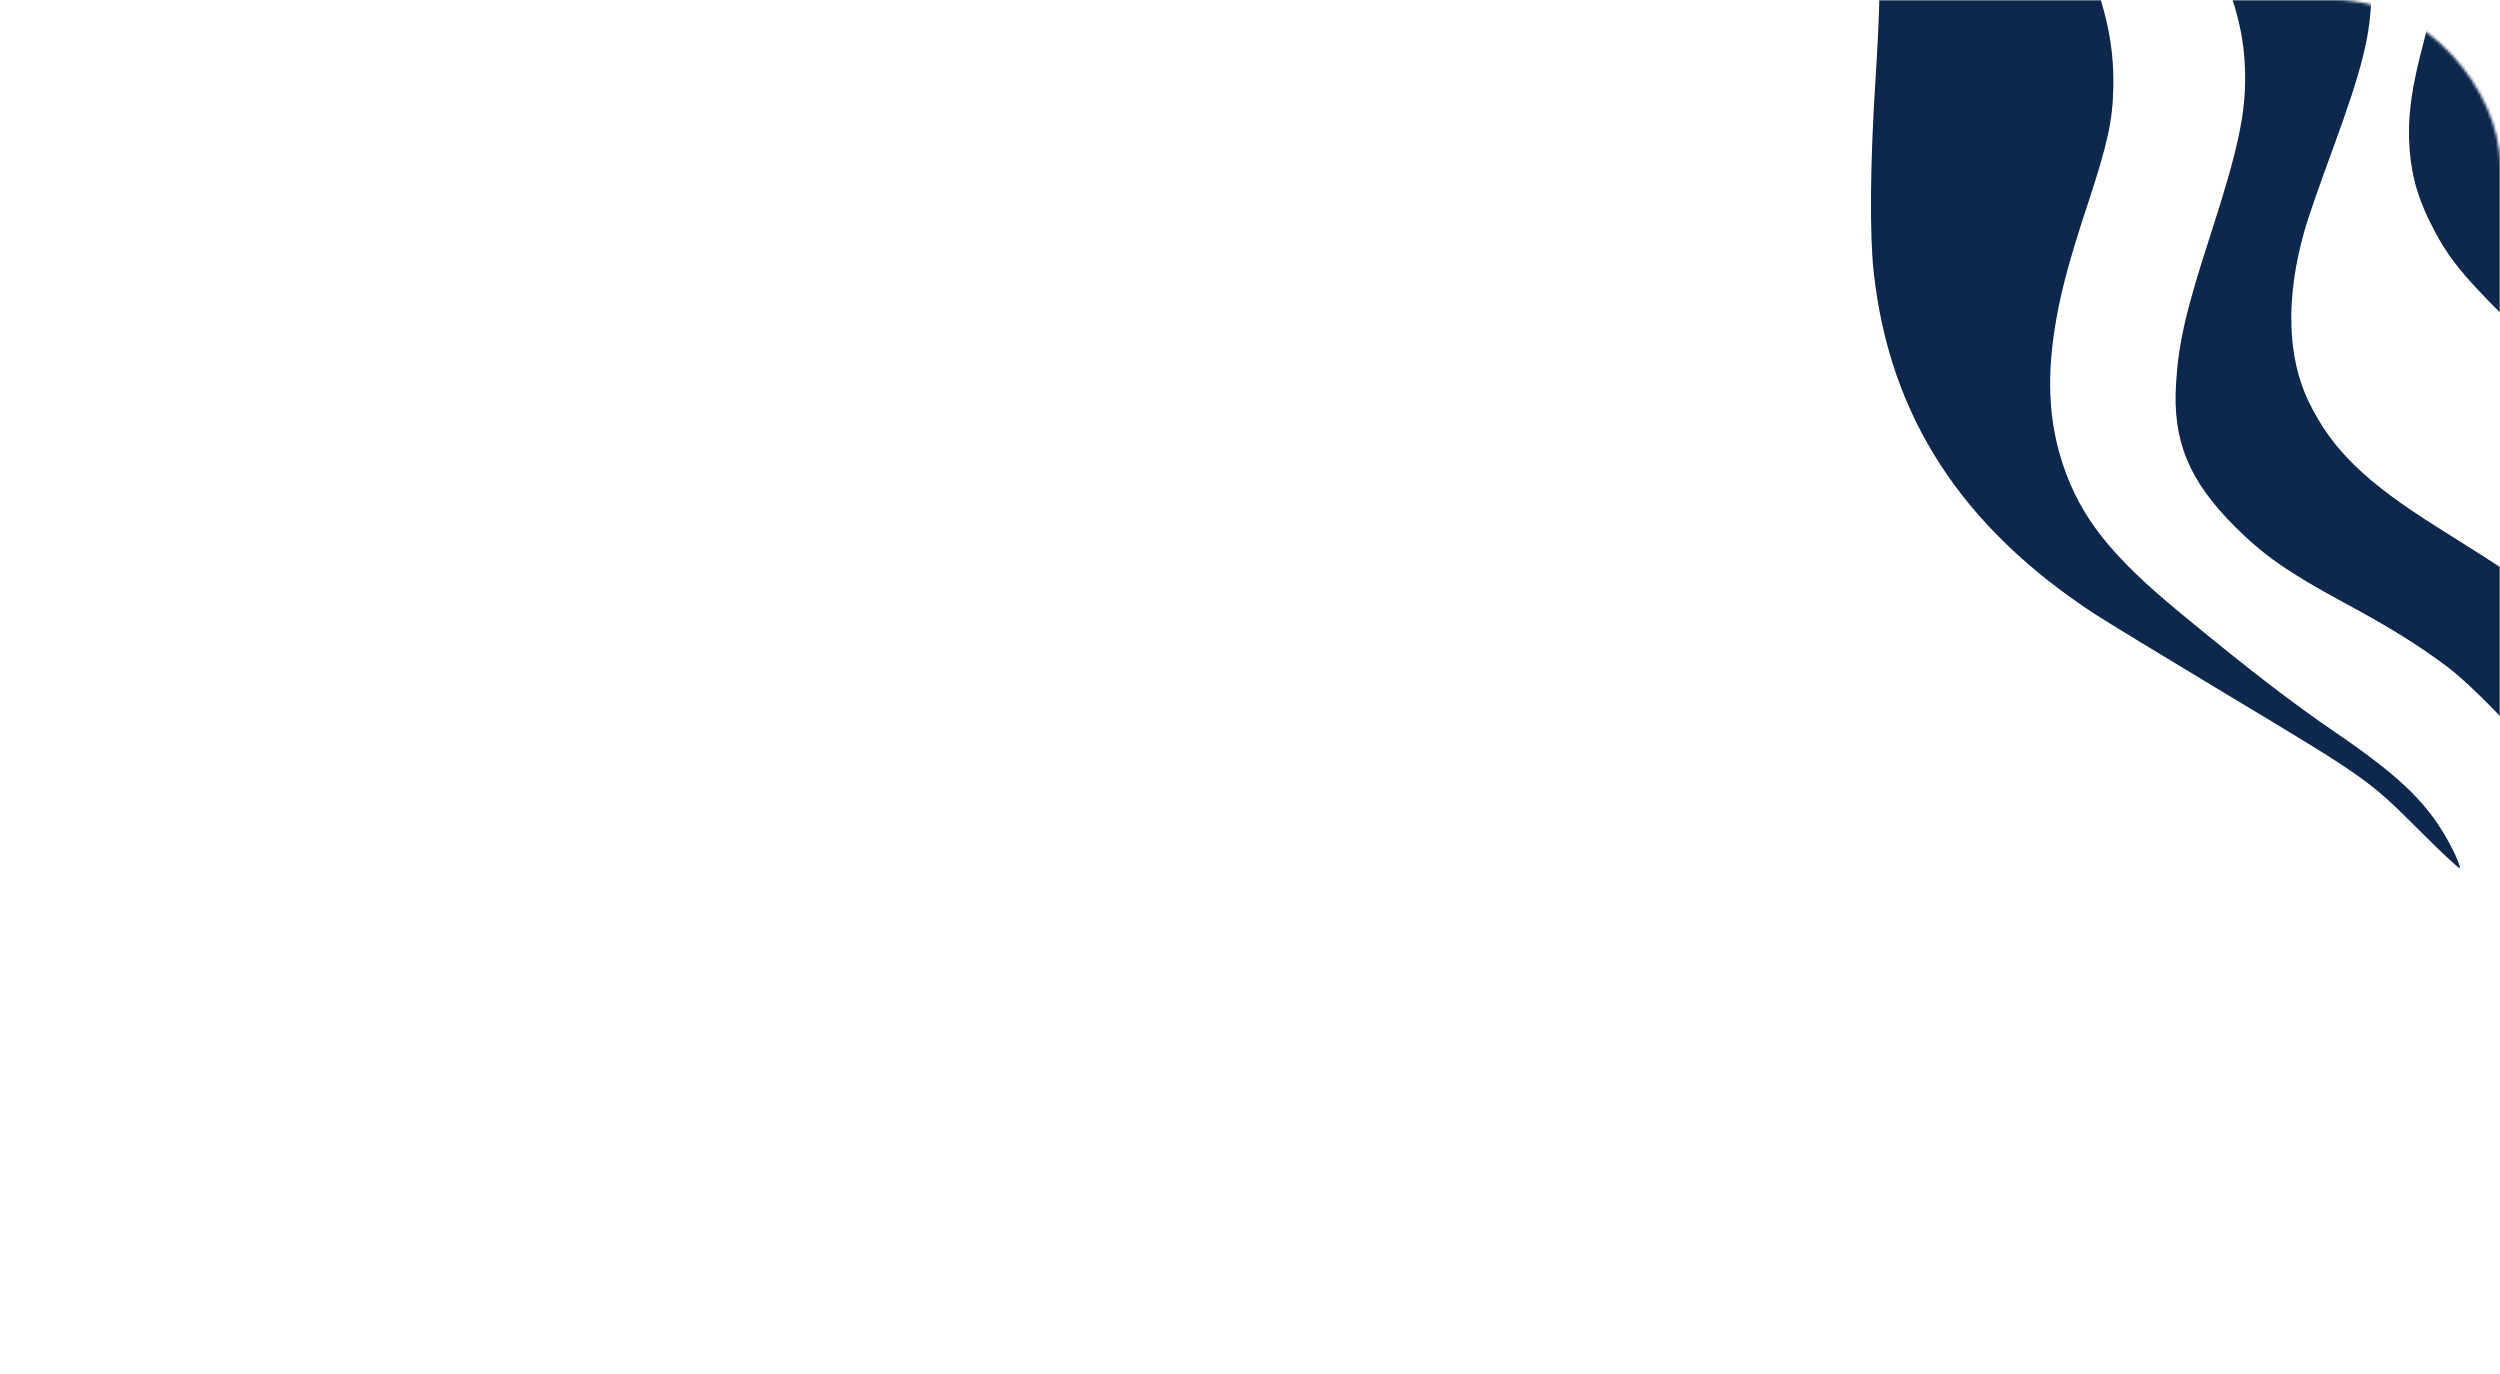 <svg width="910" height="500" viewBox="0 0 910 500" fill="none" xmlns="http://www.w3.org/2000/svg">
<mask id="mask0_75_396" style="mask-type:alpha" maskUnits="userSpaceOnUse" x="0" y="0" width="910" height="500">
<rect width="910" height="500" rx="60" fill="#94A3B2"/>
</mask>
<g mask="url(#mask0_75_396)">
<path d="M897.551 -195.331C883.185 -186.868 868.429 -171.778 859.242 -156.243C847.605 -136.365 844.319 -115.15 850.055 -97.499C852.839 -89.035 855.678 -83.746 865.979 -68.322C881.236 -45.27 885.245 -36.584 886.637 -22.608C887.862 -11.248 886.693 -1.504 882.071 15.813C878.062 31.069 876.615 40.647 876.893 50.502C877.227 61.639 879.51 70.715 884.41 80.626C890.591 93.043 895.324 99.112 911.36 115.148C927.396 131.185 930.459 133.69 960.916 155.35C984.637 172.166 996.553 181.521 1011.25 194.55C1017.54 200.174 1025.17 207.023 1028.18 209.696L1033.64 214.484L1055.8 192.323C1068.05 180.073 1077.9 169.772 1077.85 169.382C1077.4 167.6 1068.27 154.794 1062.7 148.112C1059.36 144.103 1050.45 134.08 1042.82 125.895C1027.34 109.079 1023.22 103.956 1018.44 95.27C1012.64 84.691 1010.19 74.445 1010.47 61.583C1010.7 51.894 1011.86 45.491 1015.04 36.192C1019.27 23.72 1020.72 20.824 1040.15 -13.531C1048.17 -27.786 1053.12 -38.087 1056.35 -47.441L1058.41 -53.399L909.912 -201.902L907.796 -201.011C906.571 -200.454 902.005 -197.893 897.551 -195.331ZM987.978 -94.548C990.316 -74.168 985.695 -54.847 968.823 -13.81C952.397 26.225 946.718 44.934 944.713 66.204C943.488 79.123 946.161 96.05 951.061 105.961C952.174 108.3 952.954 110.304 952.731 110.527C952.508 110.75 949.891 109.024 946.885 106.796C939.145 100.95 927.675 88.477 923.498 81.294C921.661 78.232 919.1 72.329 917.708 68.153C912.808 53.565 913.03 40.981 918.654 13.418C921.55 -0.725 922.218 -6.293 922.273 -15.369C922.273 -36.639 918.988 -46.049 899.722 -80.015C890.925 -95.495 888.029 -103.847 888.141 -113.424C888.419 -148.114 927.118 -167.658 957.408 -148.392C972.554 -138.703 985.583 -115.874 987.978 -94.548Z" fill="#0D284C"/>
<path d="M840.867 -62.699C823.494 -90.205 818.706 -99.114 816.256 -108.691C811.634 -126.565 816.868 -144.049 832.57 -163.426C835.466 -166.99 845.767 -178.405 855.567 -188.761C865.367 -199.118 873.329 -207.86 873.329 -208.194C873.329 -209.753 873.218 -209.642 849.776 -189.652C812.804 -158.248 798.995 -143.214 790.364 -124.895C779.951 -103.012 779.506 -80.405 788.972 -55.571C790.809 -50.838 796.099 -38.755 800.776 -28.733C812.971 -2.618 816.757 9.854 817.202 26.002C817.592 40.758 814.808 54.01 804.785 84.969C795.765 112.698 792.981 124.614 792.09 139.425C790.754 160.361 796.656 174.839 813.416 191.599C823.828 202.011 832.738 208.248 852.226 218.827C869.543 228.126 879.844 234.529 890.758 242.659C899.778 249.452 917.206 267.437 924.668 277.794C929.122 283.919 939.869 299.454 942.374 303.296L943.321 304.799L980.628 267.493L966.317 253.182C950.504 237.369 939.702 227.792 926.282 217.713C917.596 211.143 912.529 207.858 887.584 192.156C861.024 175.507 848.885 163.702 840.422 146.33C832.459 129.904 831.902 108.188 838.918 83.688C840.087 79.512 844.542 66.705 848.774 55.235C860.077 24.443 863.14 12.137 863.14 -3.119C863.14 -21.717 857.906 -35.637 840.867 -62.699Z" fill="#0D284C"/>
<path d="M810.799 -224.175C796.823 -201.401 794.93 -198.951 778.448 -182.469C767.423 -171.444 762.189 -166.656 756.621 -162.535C738.135 -148.949 722.989 -141.933 703.445 -137.757C686.852 -134.193 672.319 -133.915 645.425 -136.755C619.589 -139.427 601.325 -138.871 583.229 -134.917C575.768 -133.358 556.335 -126.955 555.889 -126.064C555.722 -125.674 561.346 -125.173 568.362 -124.839C594.644 -123.837 605.446 -122.277 617.25 -118.157C632.117 -112.867 642.53 -105.684 655.726 -91.597C666.306 -80.349 671.039 -73.055 675.938 -60.137C684.402 -37.864 685.794 -19.768 682.676 29.009C680.727 59.021 680.504 85.637 682.063 99.446C687.91 151.62 713.969 191.71 762.412 223.449C766.866 226.344 787.914 239.151 809.129 251.902C862.416 283.919 862.026 283.64 881.57 303.185C889.254 310.869 895.101 316.27 895.379 315.991C895.658 315.713 894.544 312.818 892.929 309.532C884.8 293.385 875 283.585 849.776 266.379C834.631 256.022 818.427 243.606 794.095 223.505C768.481 202.457 757.456 188.537 750.941 169.215C746.097 154.682 744.984 139.314 747.712 120.995C749.605 108.188 752.723 96.05 760.018 74.055C767.256 52.006 769.038 43.876 769.261 31.515C769.539 15.2 766.254 1.113 756.677 -21.939C746.654 -46.328 743.48 -57.408 743.146 -69.993C742.589 -91.597 751.721 -114.872 769.873 -138.147C776.833 -147.111 803.505 -175.565 825.555 -197.726C840.644 -212.816 865.478 -235.979 869.432 -238.707L871.603 -240.211L843.651 -268.163L841.257 -265.769C832.738 -257.249 822.659 -243.496 810.799 -224.175Z" fill="#0D284C"/>
</g>
</svg>
